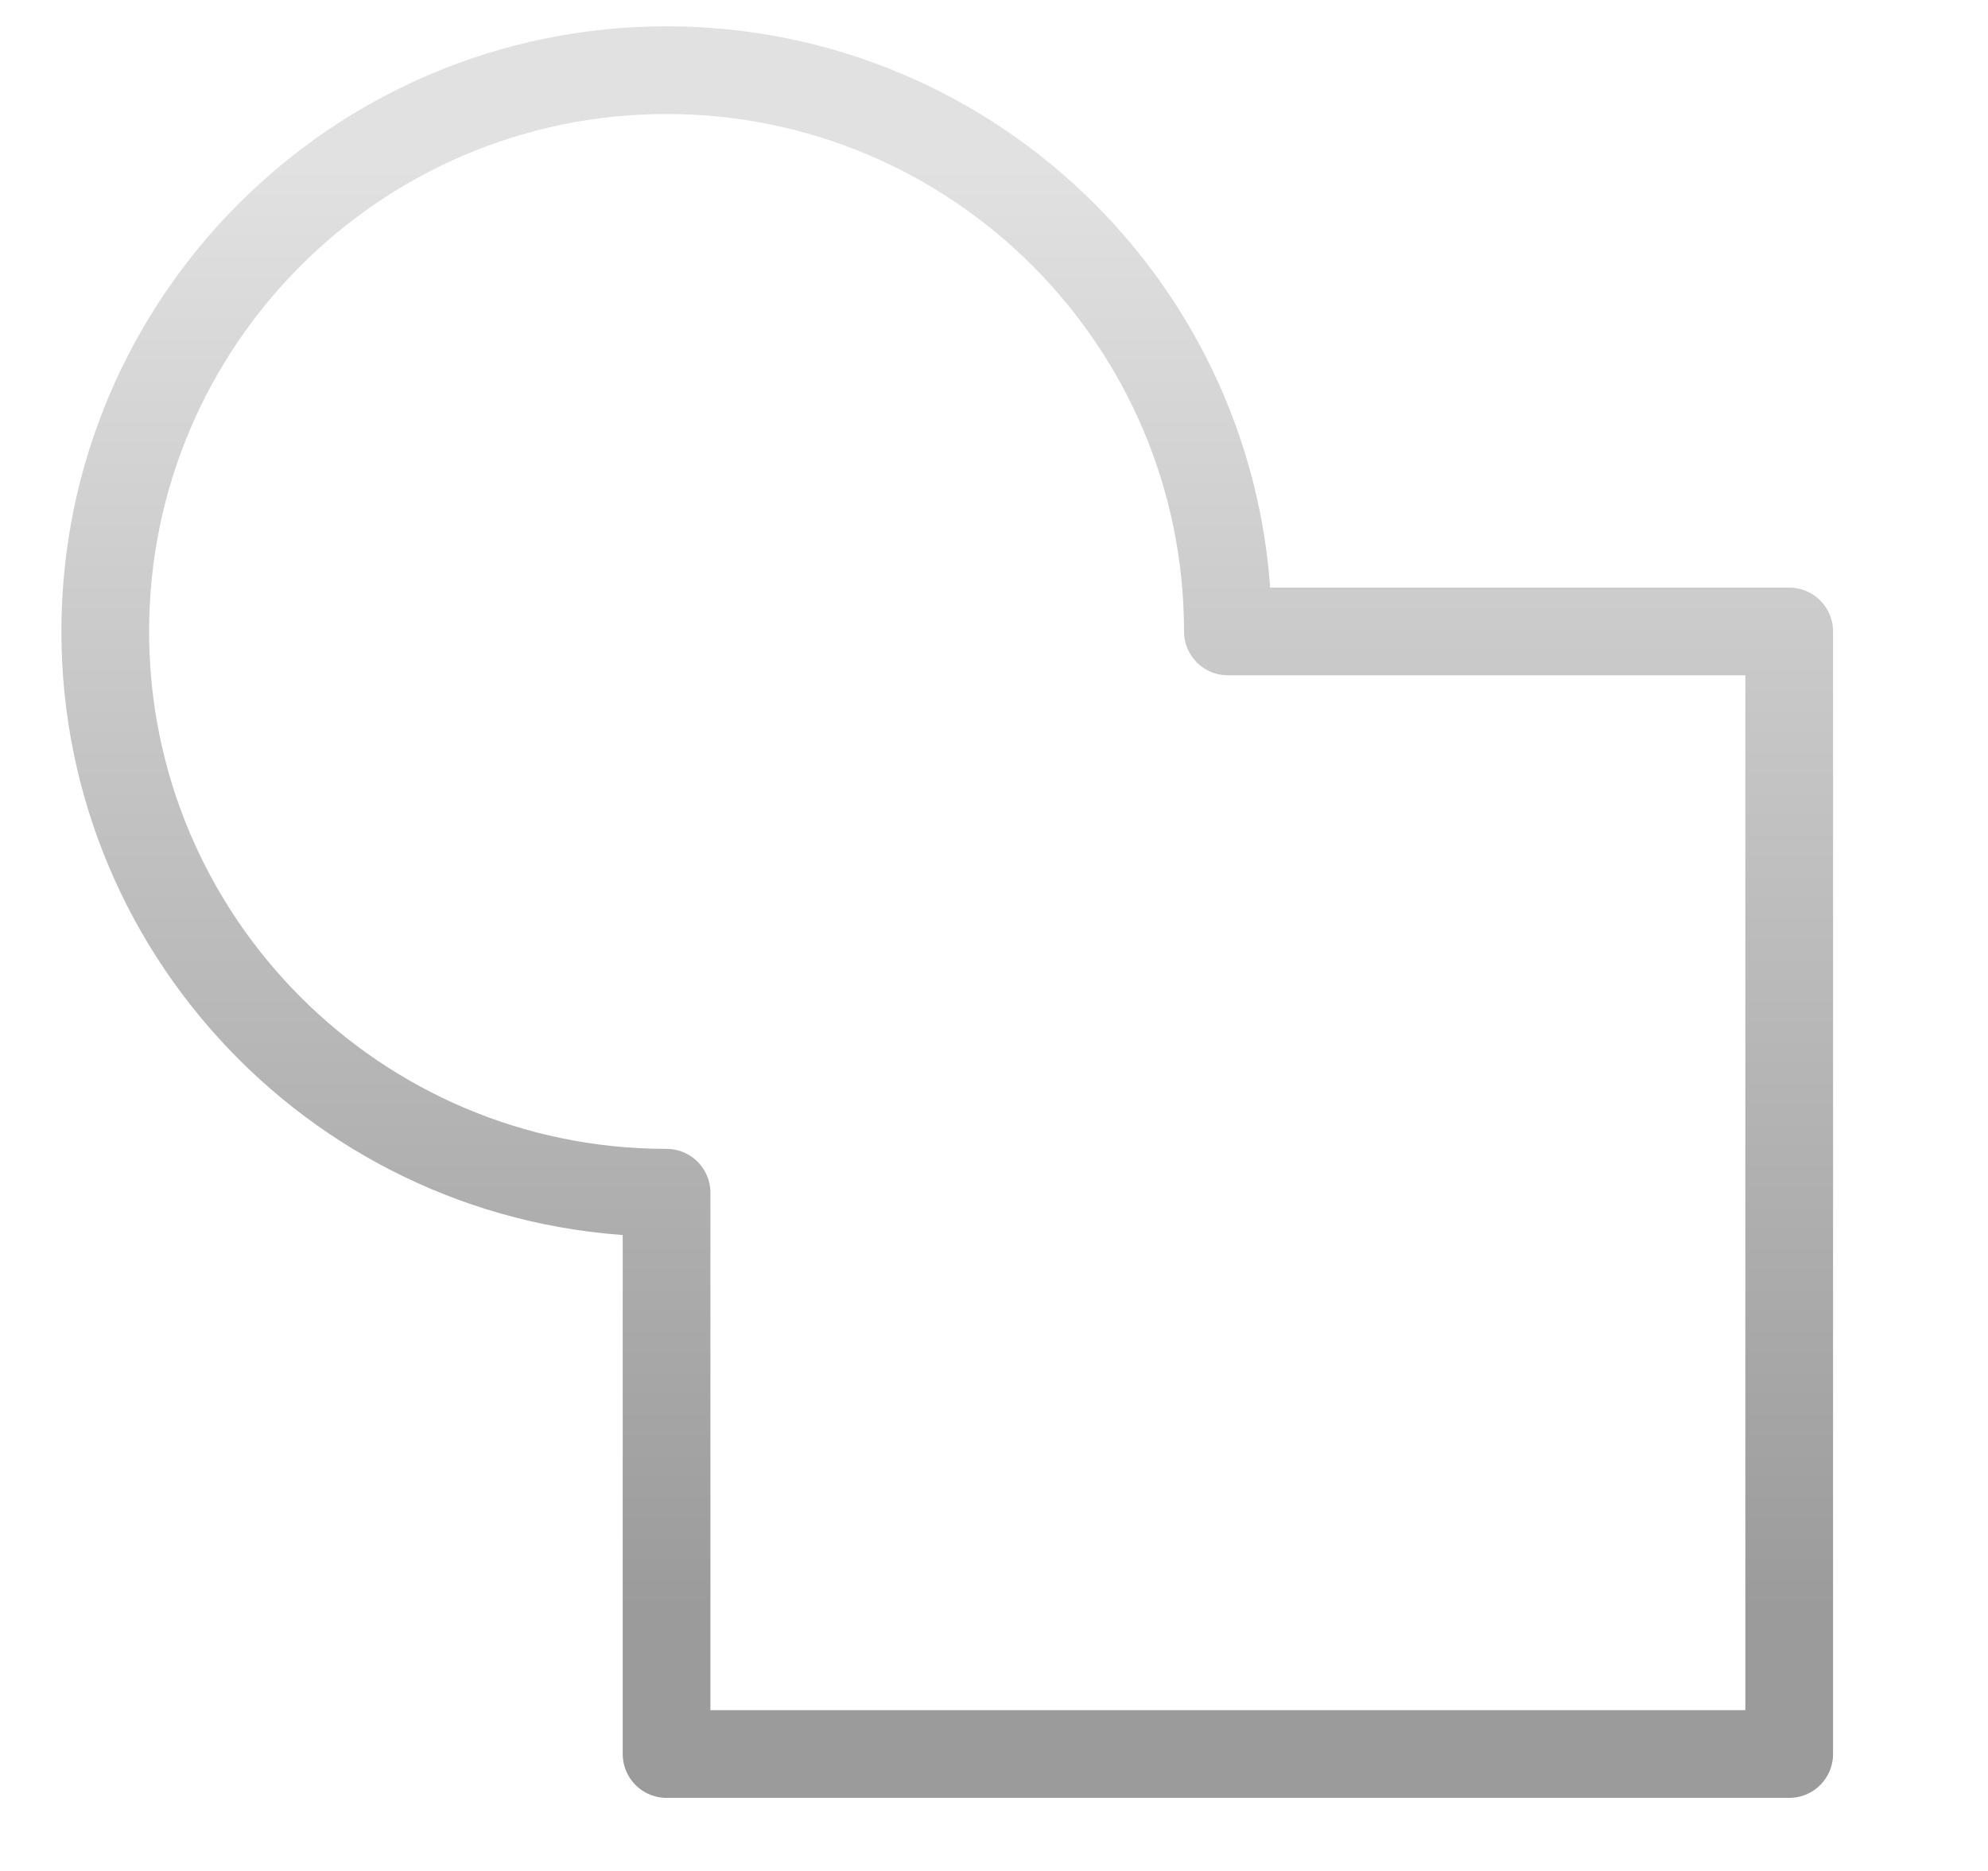 <?xml version="1.0" encoding="UTF-8" standalone="no"?><!DOCTYPE svg PUBLIC "-//W3C//DTD SVG 1.1//EN" "http://www.w3.org/Graphics/SVG/1.1/DTD/svg11.dtd"><svg width="100%" height="100%" viewBox="0 0 17 16" version="1.1" xmlns="http://www.w3.org/2000/svg" xmlns:xlink="http://www.w3.org/1999/xlink" xml:space="preserve" xmlns:serif="http://www.serif.com/" style="fill-rule:evenodd;clip-rule:evenodd;stroke-linecap:round;stroke-linejoin:round;stroke-miterlimit:1.5;"><path id="operation-union" d="M5.7,10.2c-2.649,0 -4.8,-2.151 -4.8,-4.8c0,-2.649 2.151,-4.8 4.8,-4.8c2.649,0 4.8,2.151 4.8,4.8l4.8,0l0,9.6l-9.6,0l0,-4.8Z" style="fill:none;stroke:url(#_Linear1);stroke-width:0.75px;"/><defs><linearGradient id="_Linear1" x1="0" y1="0" x2="1" y2="0" gradientUnits="userSpaceOnUse" gradientTransform="matrix(7.60605e-16,12.422,-12.422,7.60605e-16,-35.4,1.378)"><stop offset="0" style="stop-color:#e1e1e1;stop-opacity:1"/><stop offset="1" style="stop-color:#9b9b9b;stop-opacity:1"/></linearGradient></defs></svg>